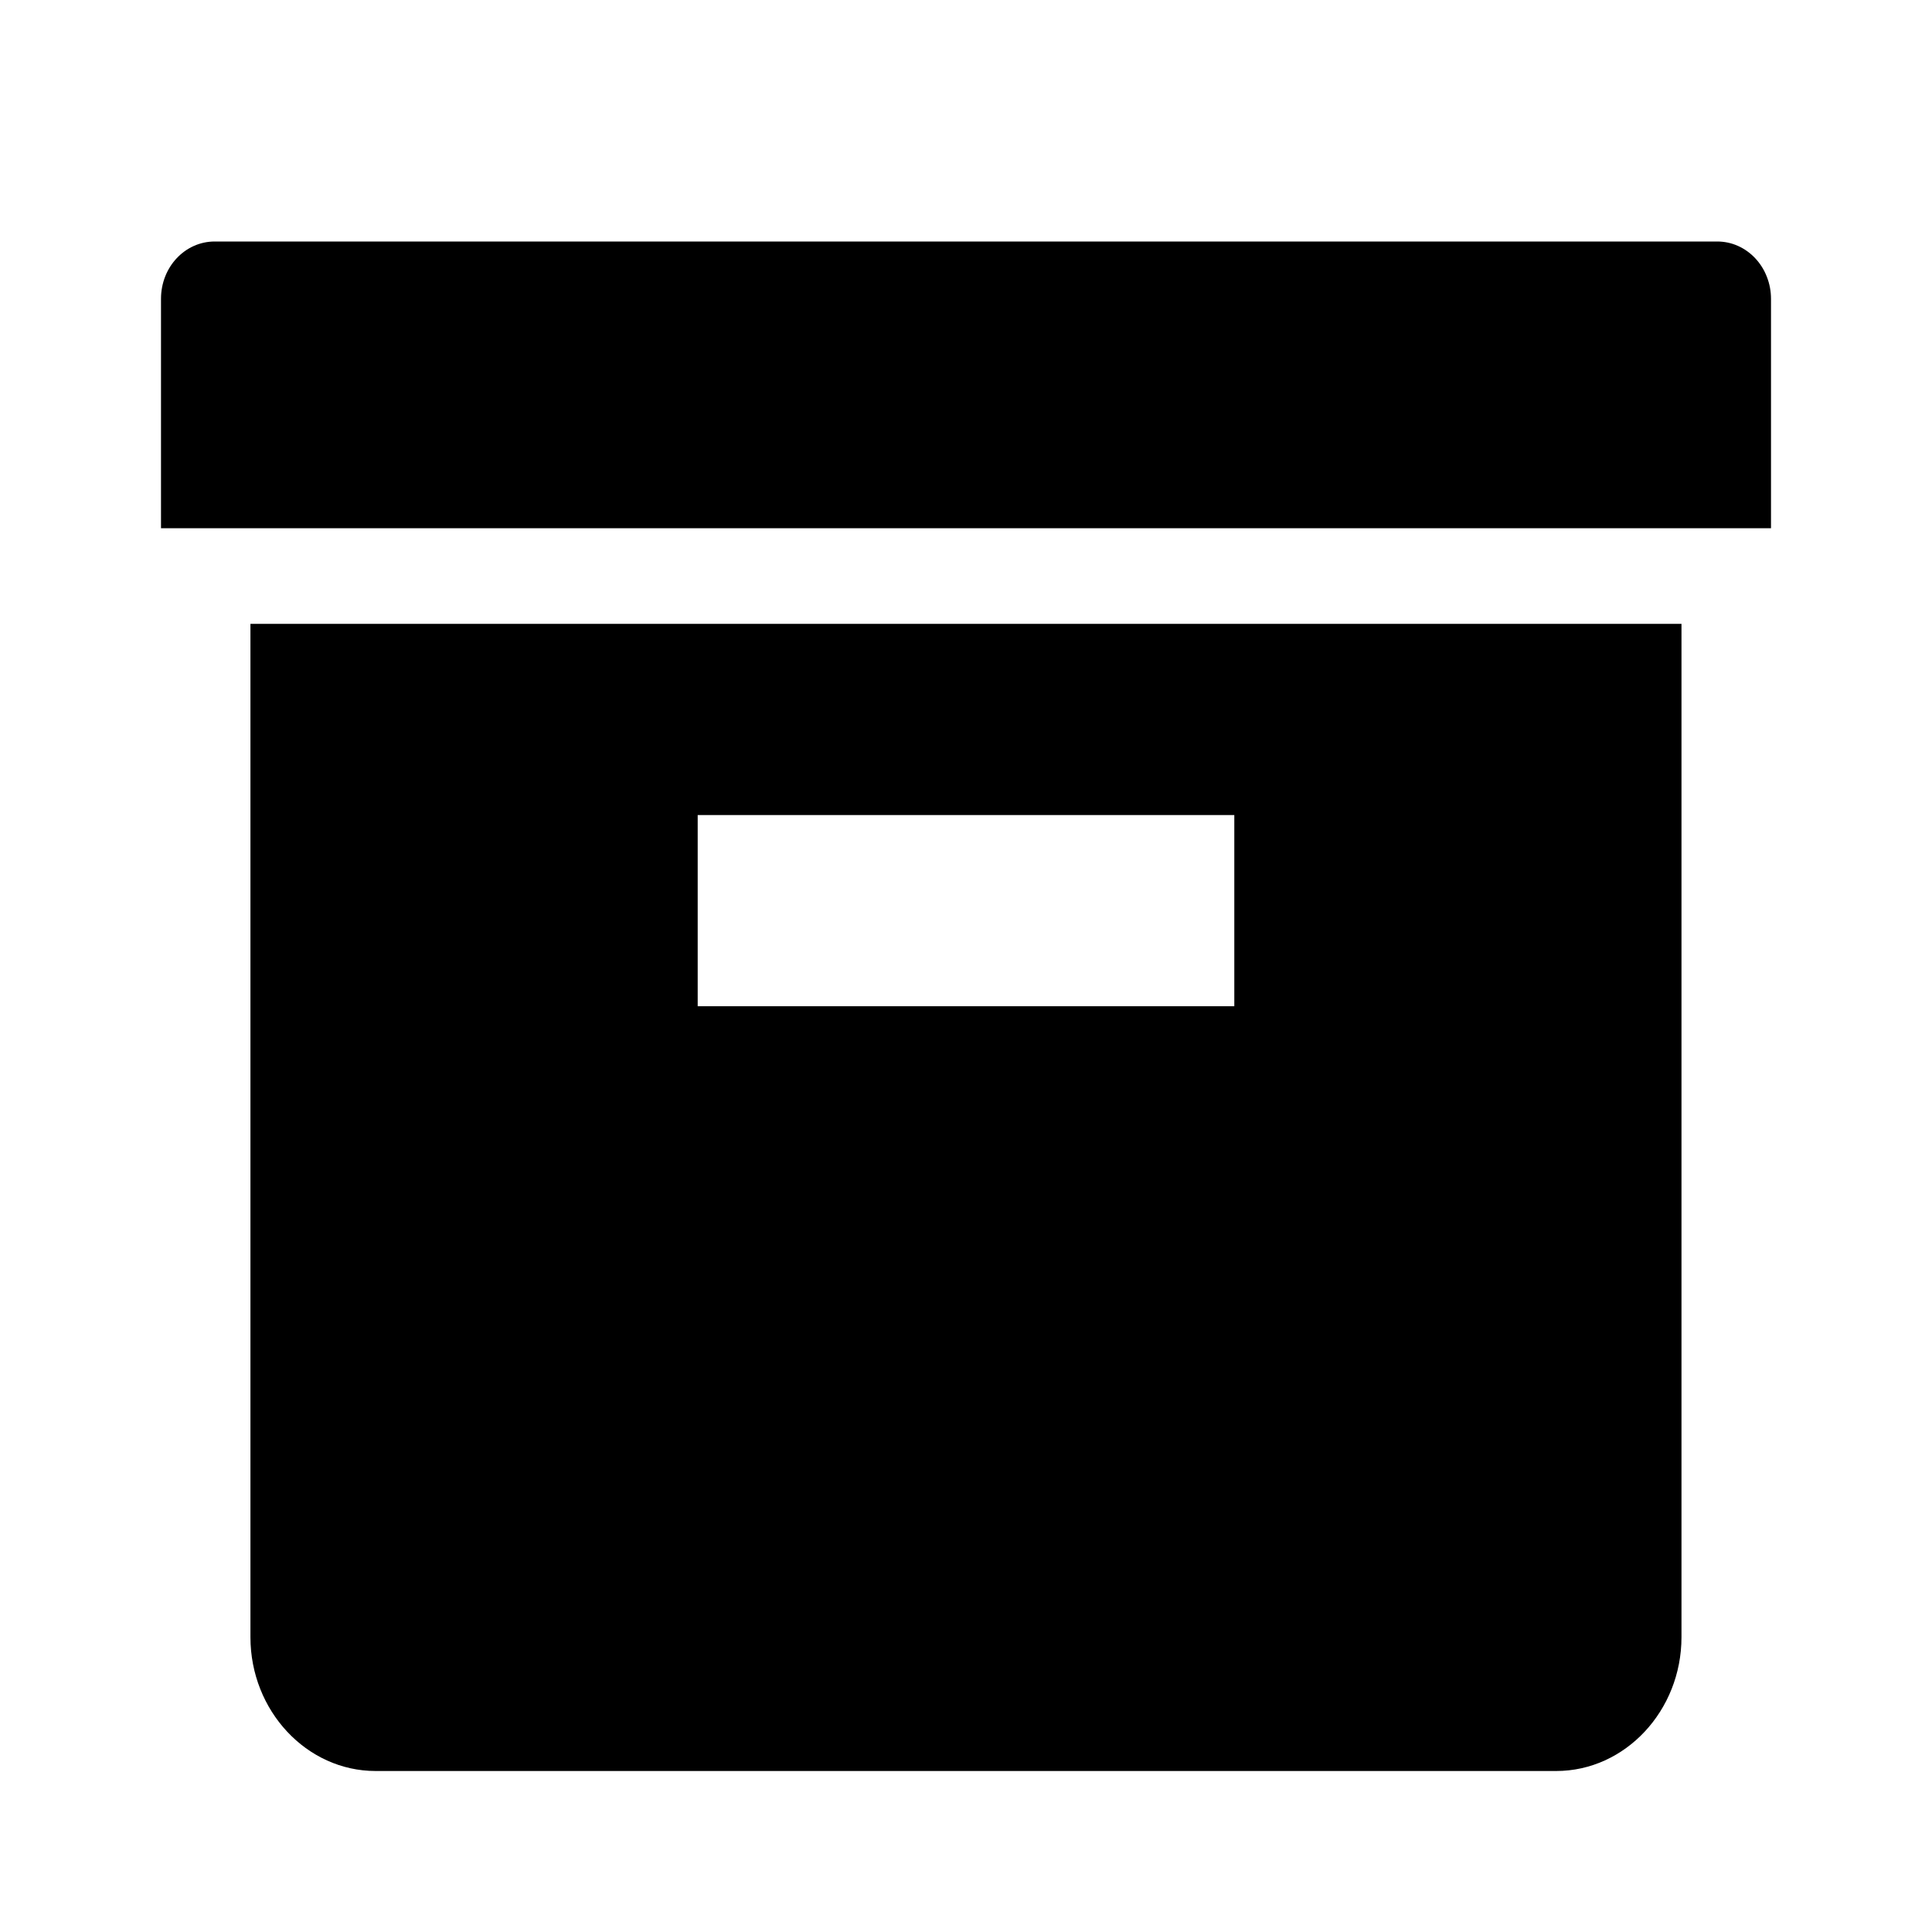 <svg width="24" height="24" viewBox="0 0 24 24" fill="none" xmlns="http://www.w3.org/2000/svg">
<path d="M21.332 3H2.667C2.298 3 2 3.317 2 3.712V6.562H22V3.712C22 3.619 21.983 3.526 21.949 3.44C21.916 3.353 21.866 3.274 21.804 3.208C21.742 3.142 21.669 3.09 21.588 3.054C21.507 3.018 21.42 3 21.332 3ZM3.111 20.337C3.111 21.252 3.81 22 4.666 22H19.332C20.188 22 20.888 21.251 20.888 20.337V7.75H3.111V20.337ZM8.667 10.125H15.333V12.5H8.667V10.125Z" fill="black"/>
</svg>
